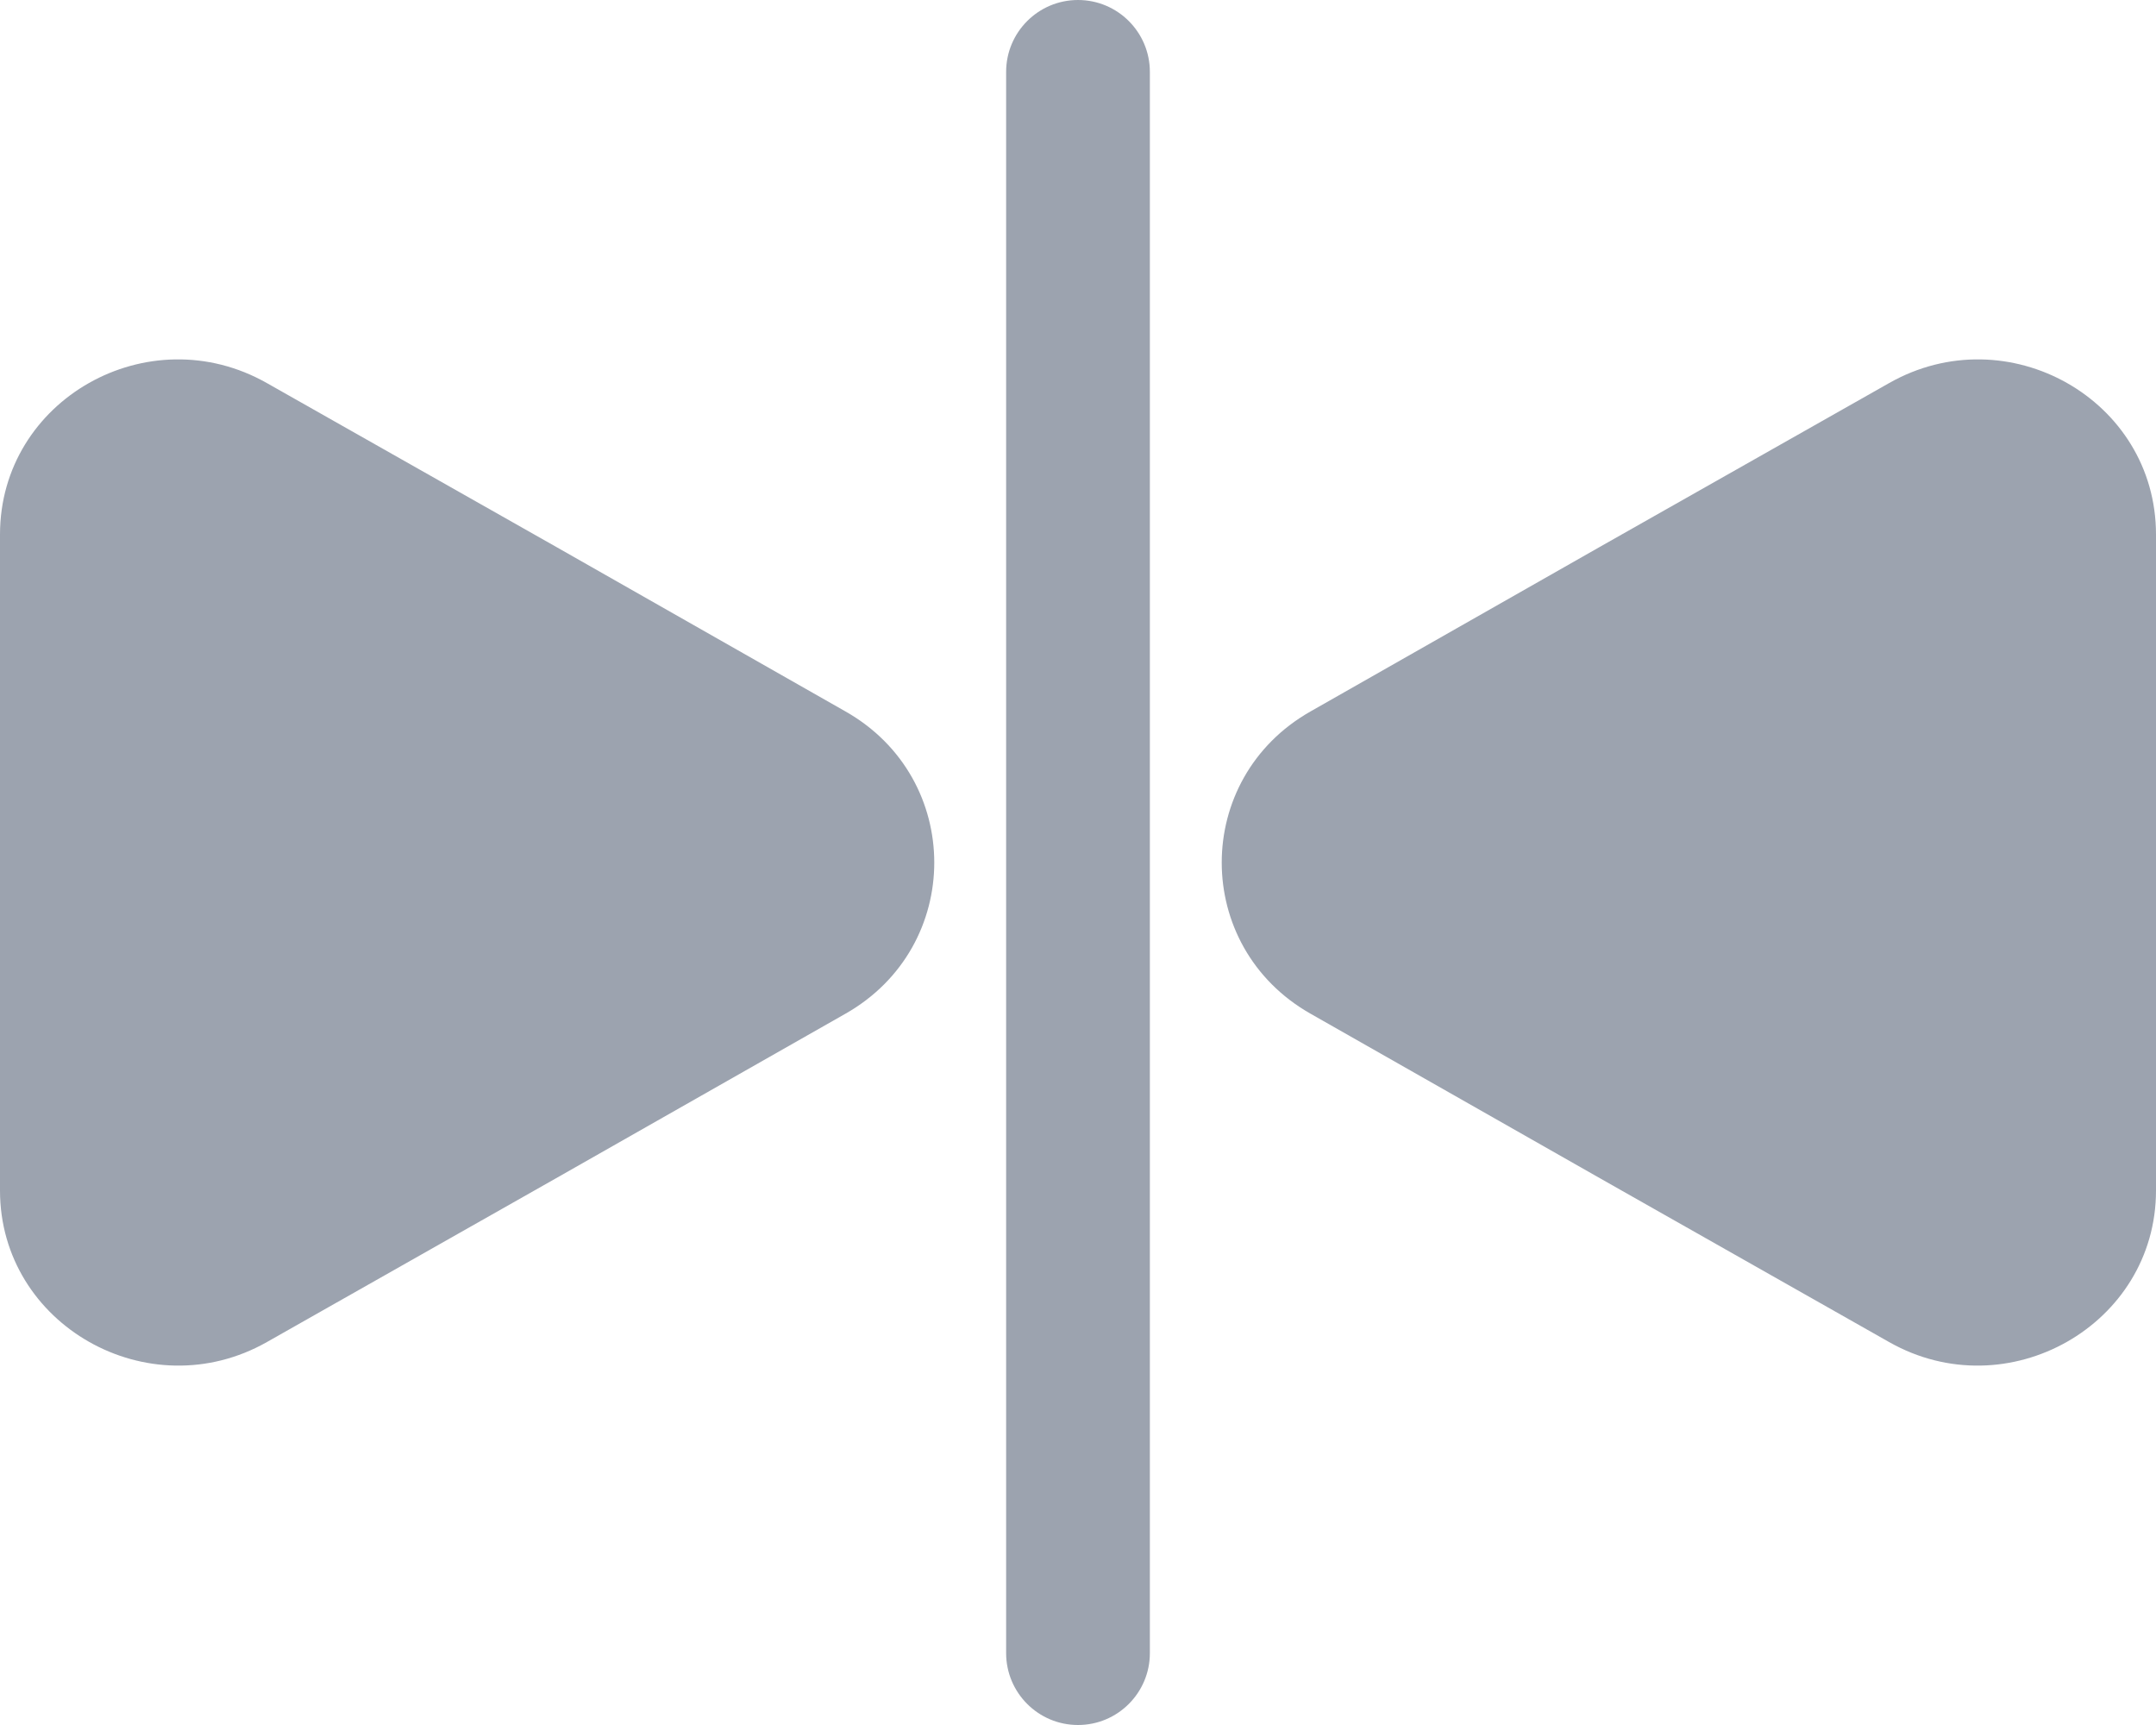 <svg width="30" height="24" viewBox="0 0 30 24" fill="none" xmlns="http://www.w3.org/2000/svg">
<path d="M0 7.437V16.564C0 18.433 2.066 19.606 3.714 18.672L7.739 16.392L11.764 14.104C13.412 13.169 13.412 10.832 11.764 9.898L7.739 7.609L3.714 5.33C2.066 4.395 0 5.558 0 7.437Z" fill="#9CA3AF"/>
<path d="M30 7.437V16.564C30 18.433 27.934 19.606 26.286 18.672L22.261 16.392L18.236 14.104C16.588 13.169 16.588 10.832 18.236 9.898L22.261 7.609L26.286 5.33C27.934 4.395 30 5.558 30 7.437Z" fill="#9CA3AF"/>
<path d="M14 1C14 0.448 14.448 0 15 0C15.552 0 16 0.448 16 1V23C16 23.552 15.552 24 15 24C14.448 24 14 23.552 14 23V1Z" fill="#9CA3AF"/>
</svg>

